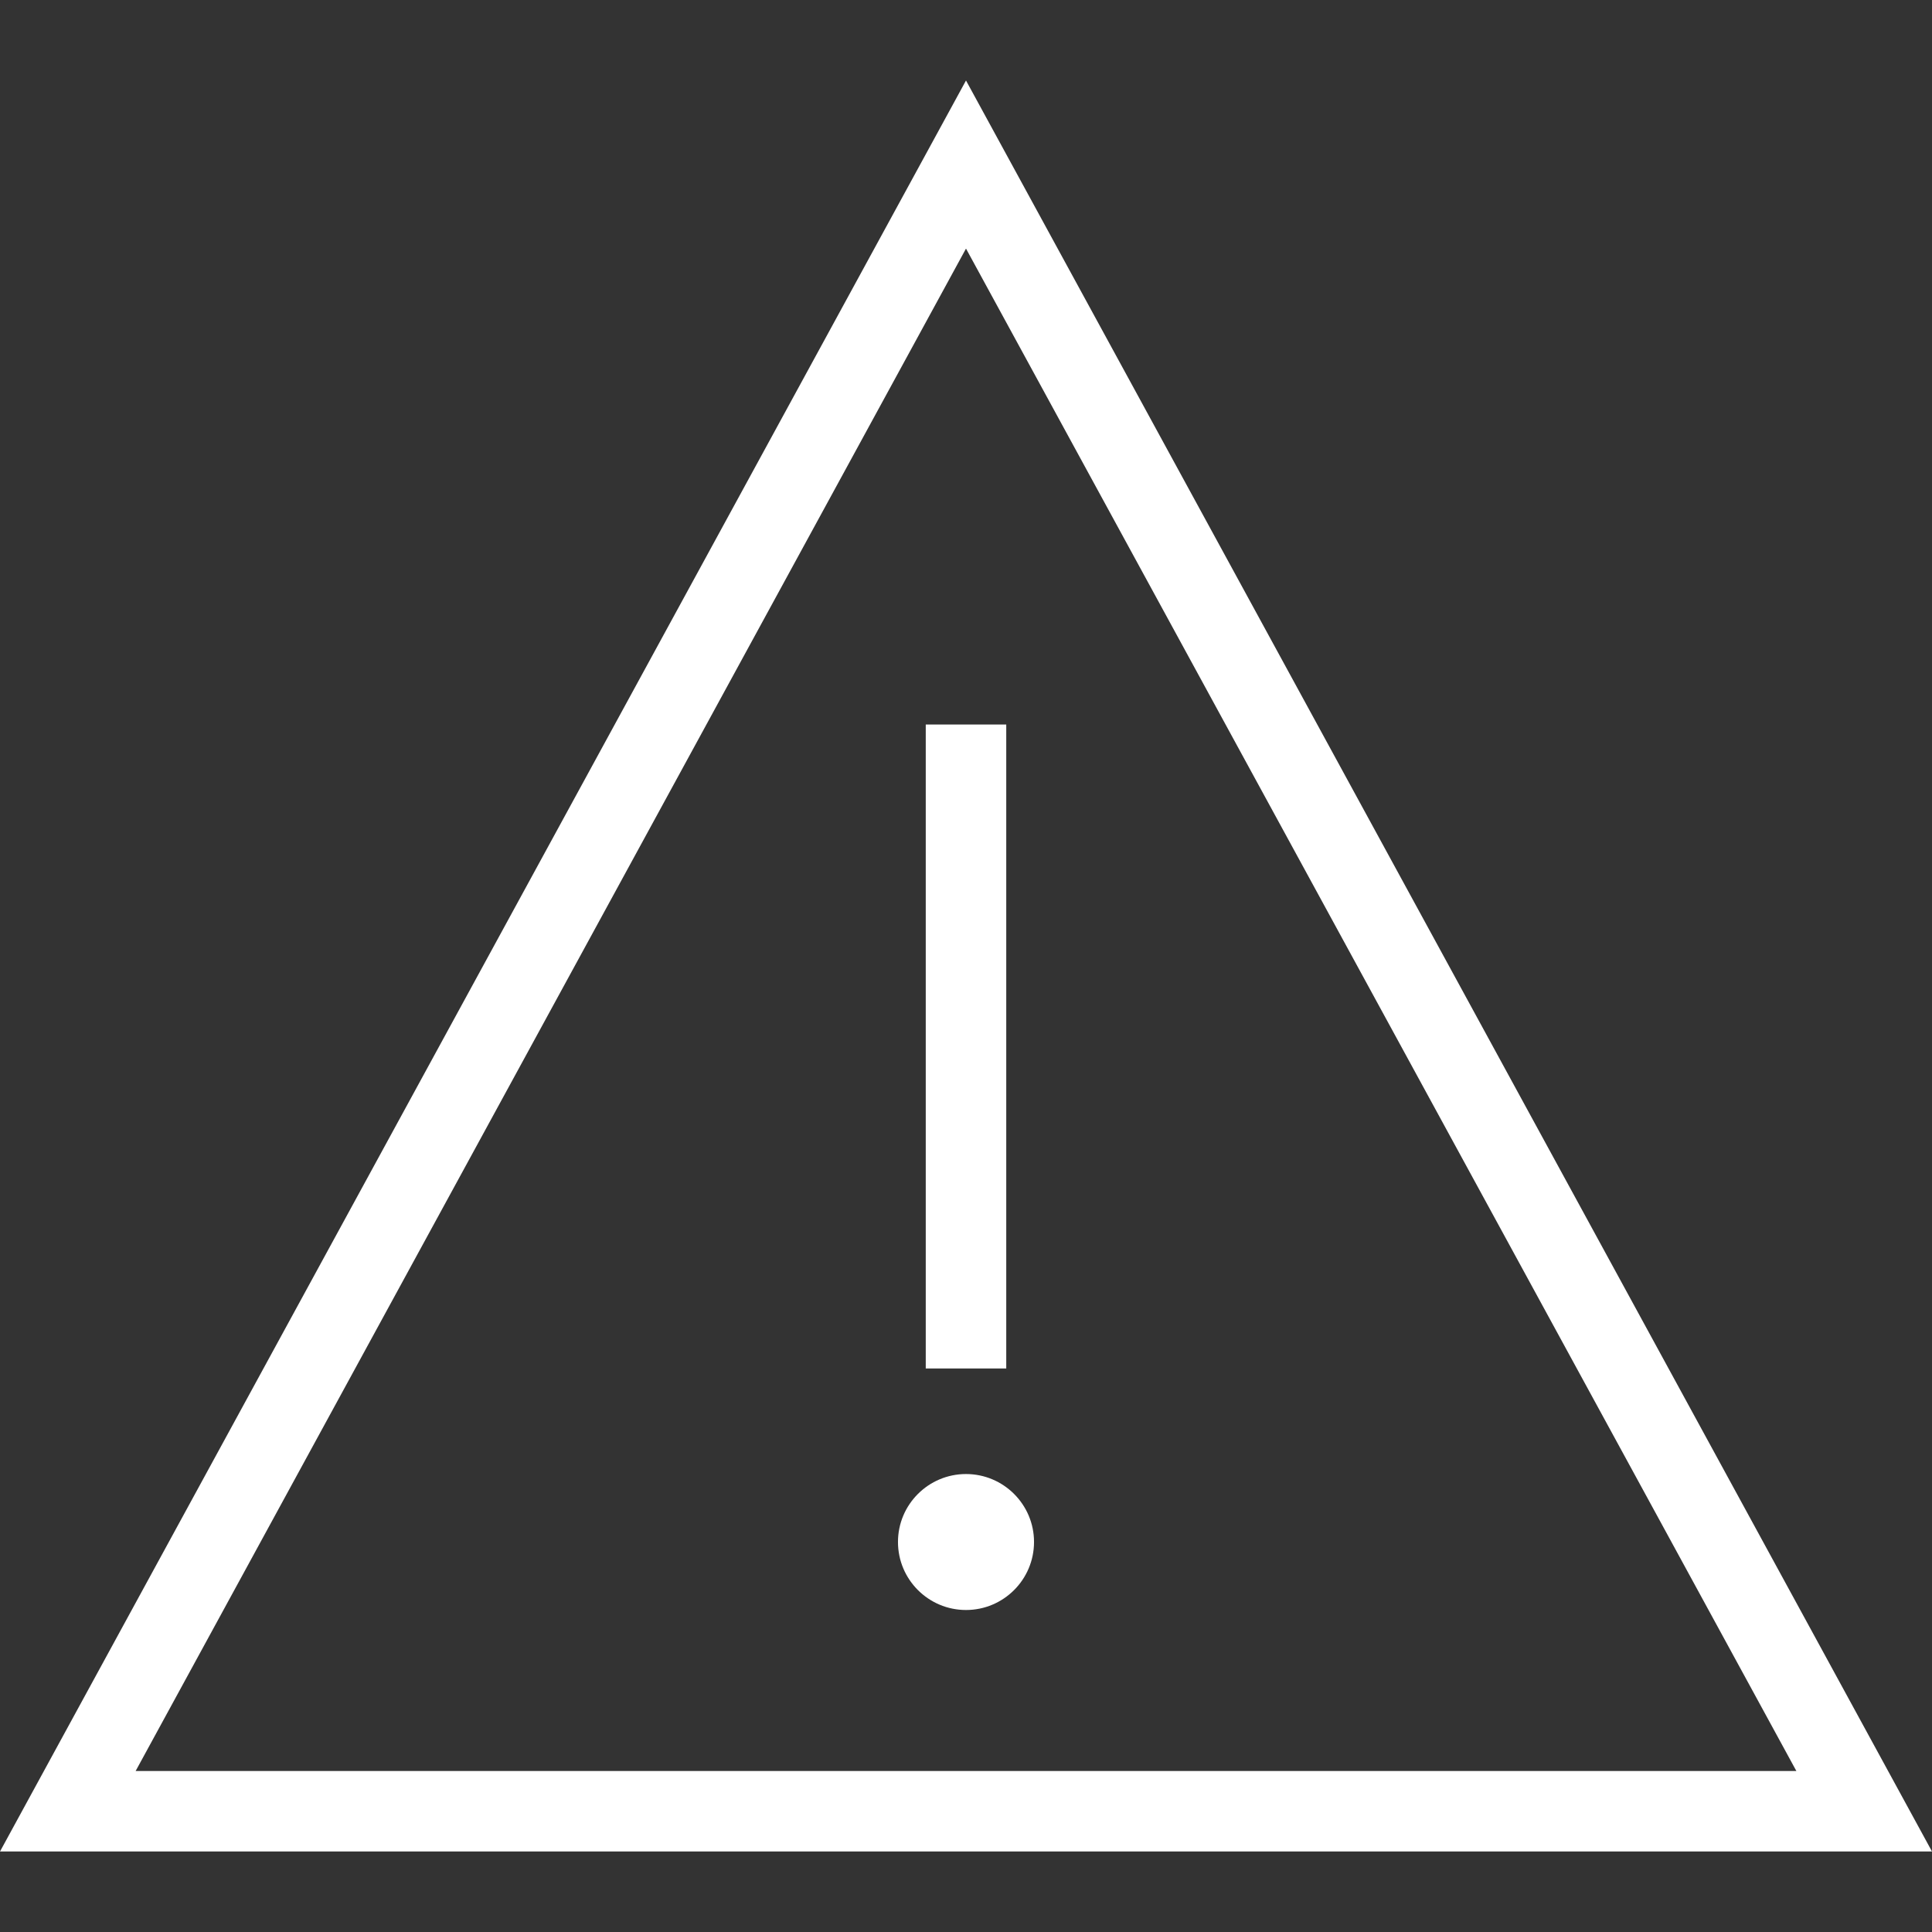 <svg width="24" height="24" viewBox="0 0 24 24" fill="none" xmlns="http://www.w3.org/2000/svg">
<rect x="0" y="0" width="24" height="24" fill="#333333" stroke="none"/>
<path fill-rule="evenodd" clip-rule="evenodd" d="M24 23H0L12 1L24 23ZM1.685 22H22.315L12 3.088L1.685 22ZM12 20C12.466 20 12.845 19.622 12.845 19.155C12.845 18.689 12.466 18.311 12 18.311C11.534 18.311 11.155 18.689 11.155 19.155C11.155 19.622 11.534 20 12 20ZM12.5 9V17H11.5V9H12.5Z" fill="white"/>
</svg>
